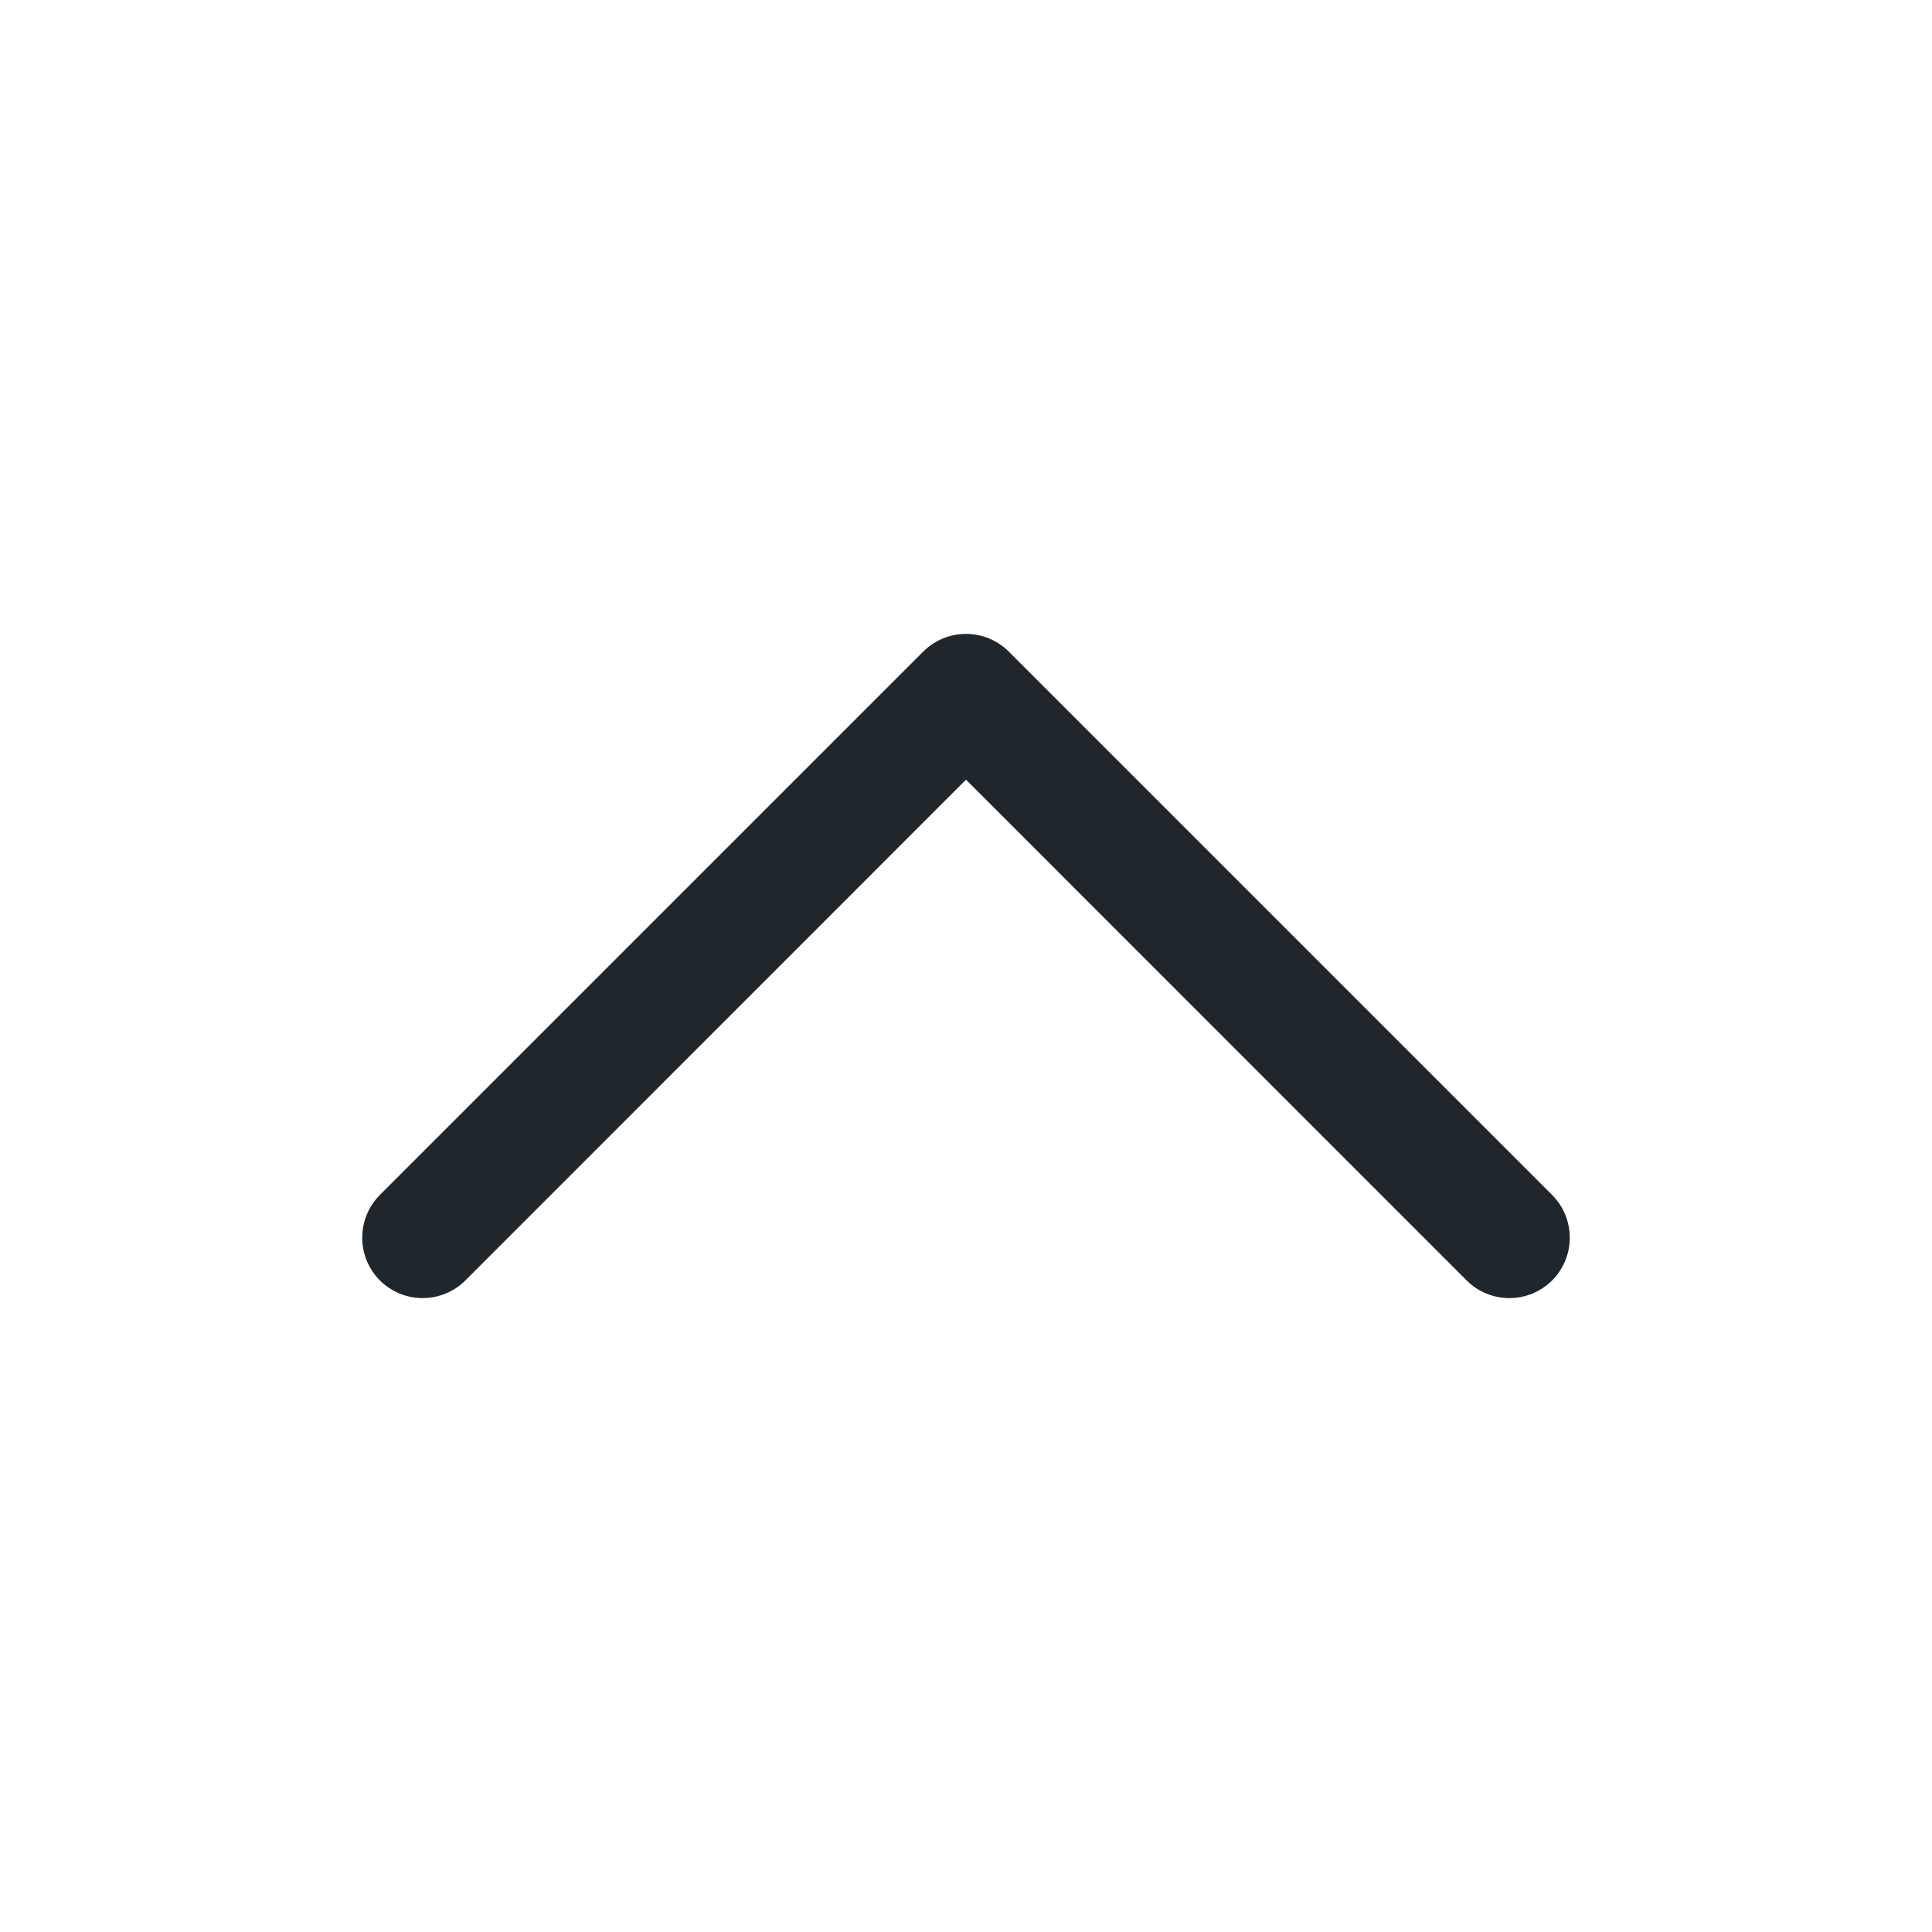 <svg width="16" height="16" viewBox="0 0 16 16" fill="none" xmlns="http://www.w3.org/2000/svg">
<path fill-rule="evenodd" clip-rule="evenodd" d="M7.646 5.396C7.842 5.201 8.158 5.201 8.354 5.396L12.854 9.896C13.049 10.092 13.049 10.408 12.854 10.604C12.658 10.799 12.342 10.799 12.146 10.604L8 6.457L3.854 10.604C3.658 10.799 3.342 10.799 3.146 10.604C2.951 10.408 2.951 10.092 3.146 9.896L7.646 5.396Z" fill="#20272C"/>
</svg>
